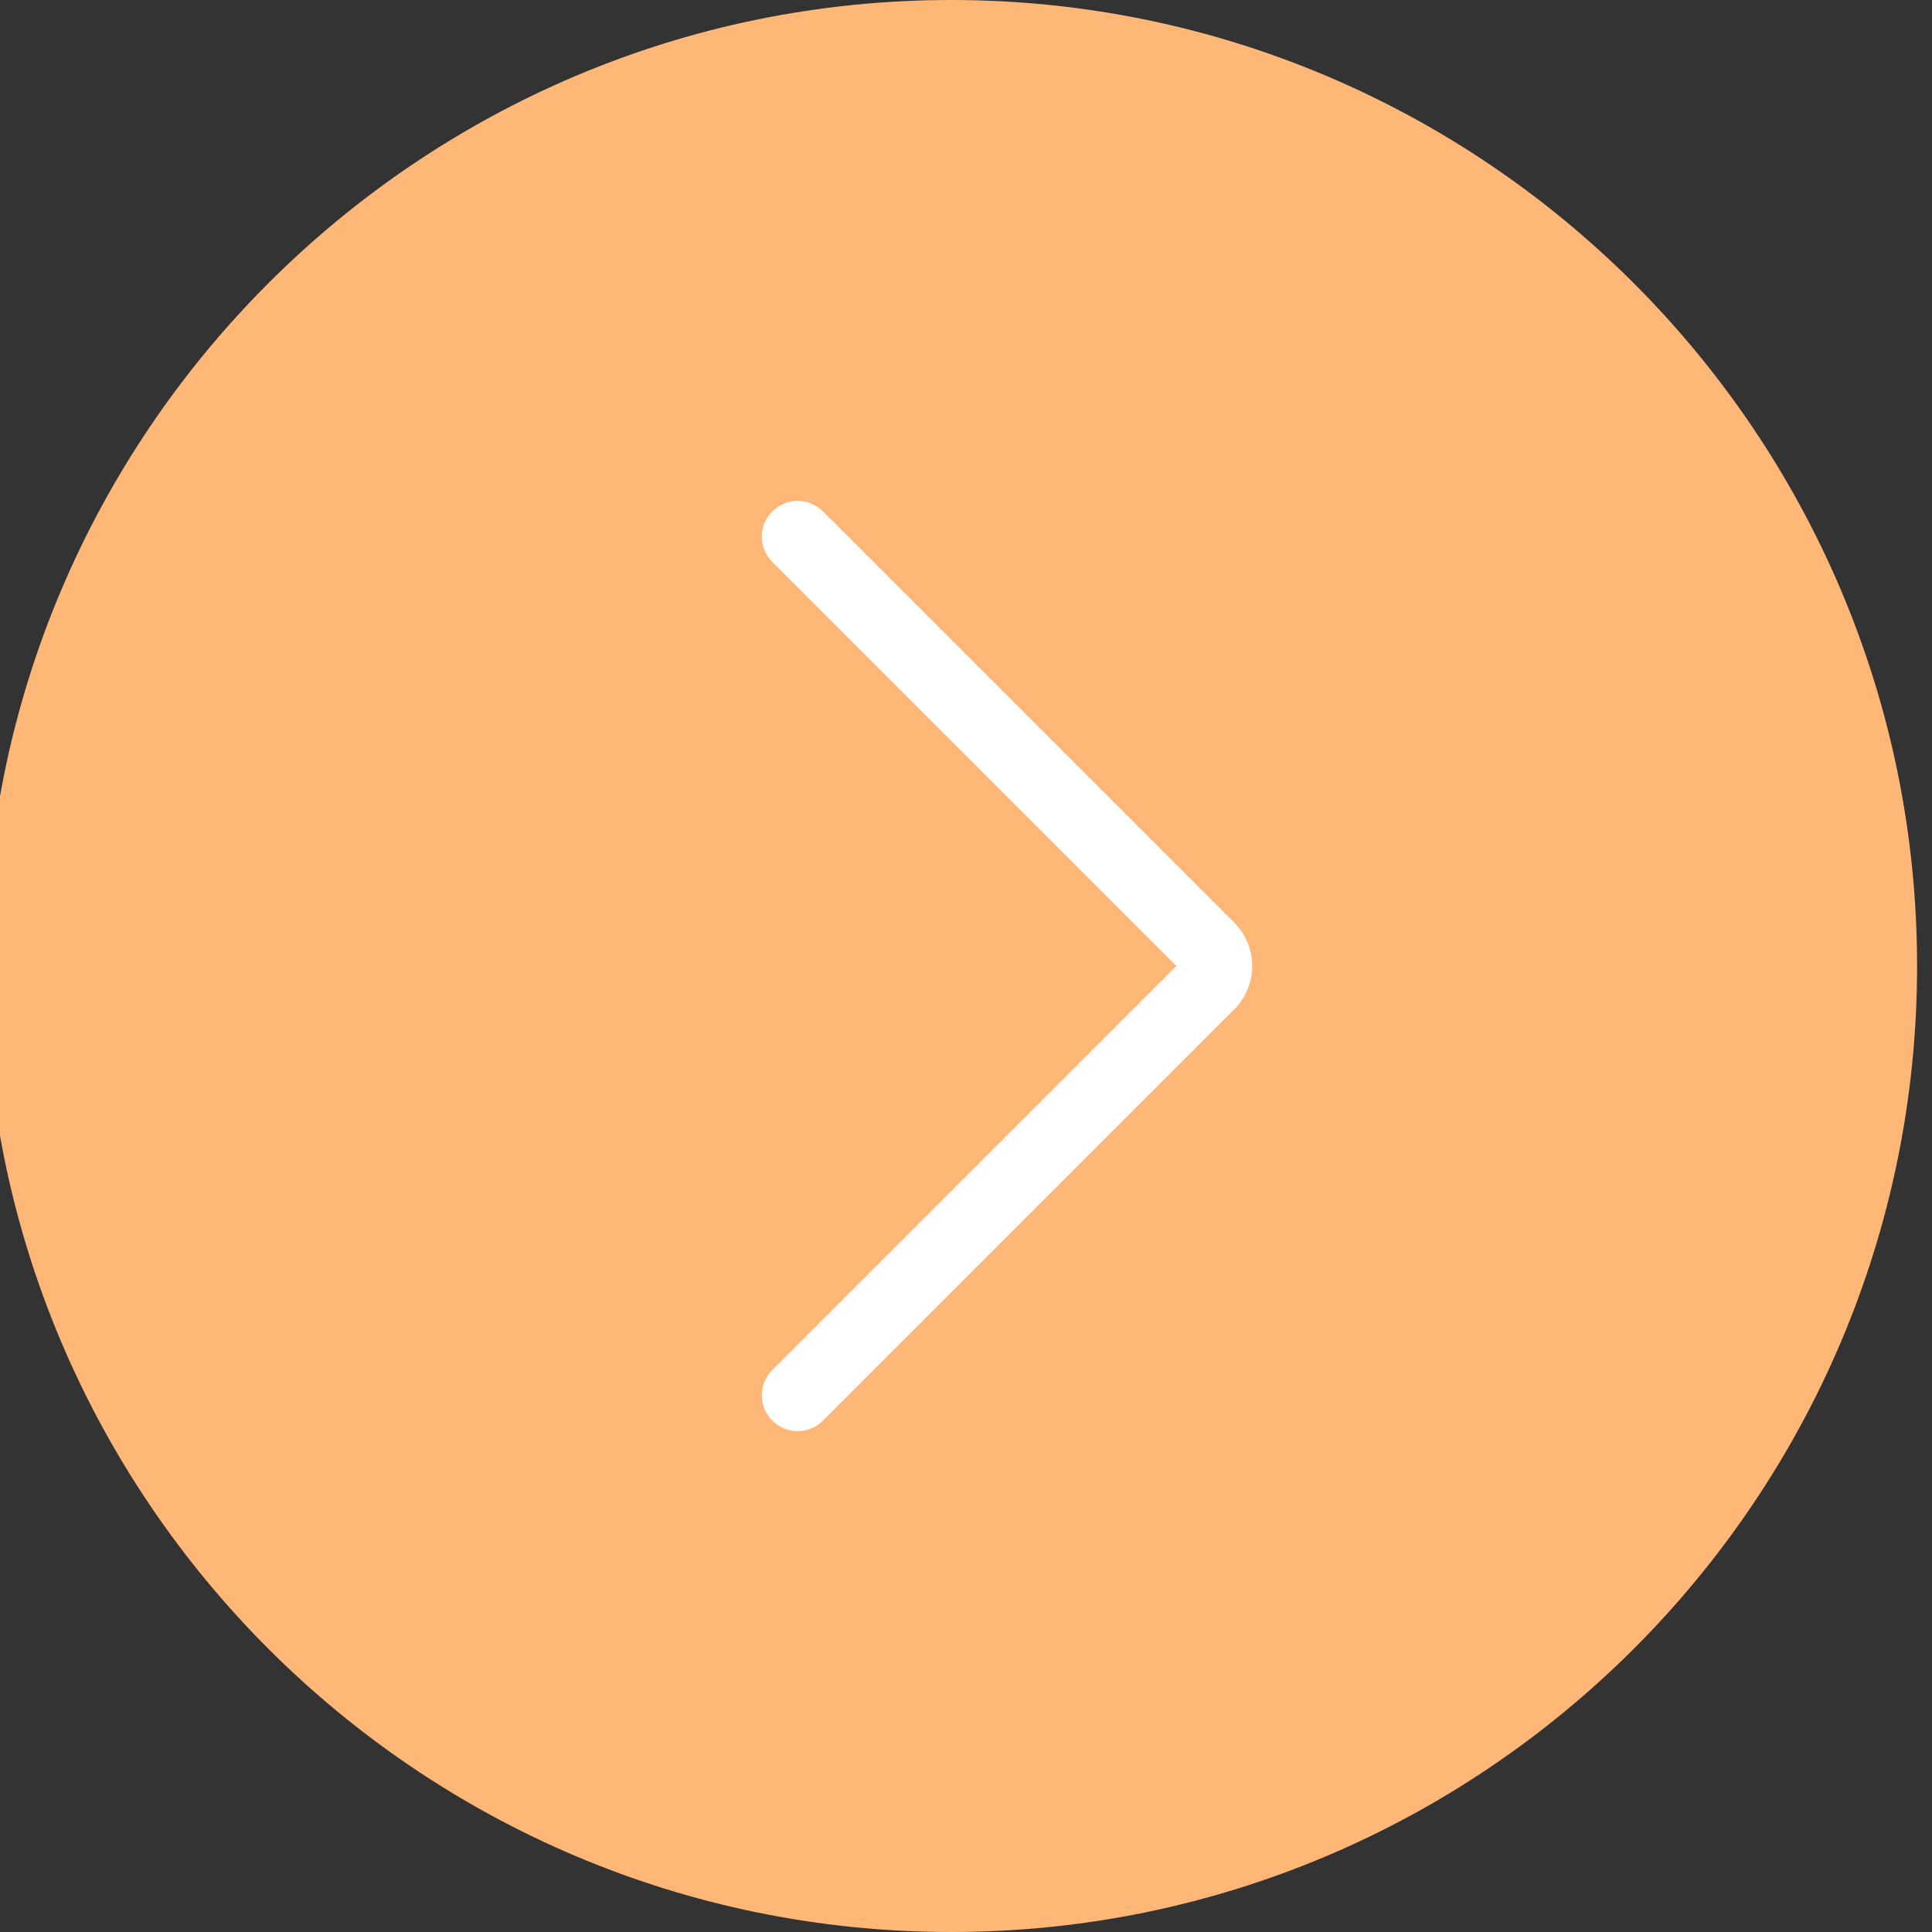 <?xml version="1.0" encoding="iso-8859-1"?>
<!-- Generator: Adobe Illustrator 21.0.0, SVG Export Plug-In . SVG Version: 6.00 Build 0)  -->
<svg version="1.1" id="Capa_1" xmlns="http://www.w3.org/2000/svg" xmlns:xlink="http://www.w3.org/1999/xlink" x="0px" y="0px"
	 viewBox="0 0 54 54" style="enable-background:new 0 0 54 54;" xml:space="preserve">
<rect x="0" y="0" width="54" height="54" fill="#333333" stroke="none"/>
<g>
	<g>
		<path style="fill:#FFB778;" d="M26.583,53L26.583,53c-14.359,0-26-11.641-26-26l0,0c0-14.359,11.641-26,26-26l0,0
			c14.359,0,26,11.641,26,26l0,0C52.583,41.359,40.942,53,26.583,53z"/>
		<path style="fill:#FFB778;" d="M26.583,54c-14.888,0-27-12.112-27-27s12.112-27,27-27s27,12.112,27,27S41.471,54,26.583,54z
			 M26.583,2c-13.785,0-25,11.215-25,25s11.215,25,25,25s25-11.215,25-25S40.368,2,26.583,2z"/>
	</g>
	<path style="fill:#FFFFFF;" d="M22.294,40c-0.256,0-0.512-0.098-0.707-0.293c-0.391-0.391-0.391-1.023,0-1.414L32.88,27
		L21.587,15.707c-0.391-0.391-0.391-1.023,0-1.414s1.023-0.391,1.414,0l11.498,11.498c0.667,0.667,0.667,1.751,0,2.418
		L23.001,39.707C22.806,39.902,22.55,40,22.294,40z"/>
</g>
</svg>
